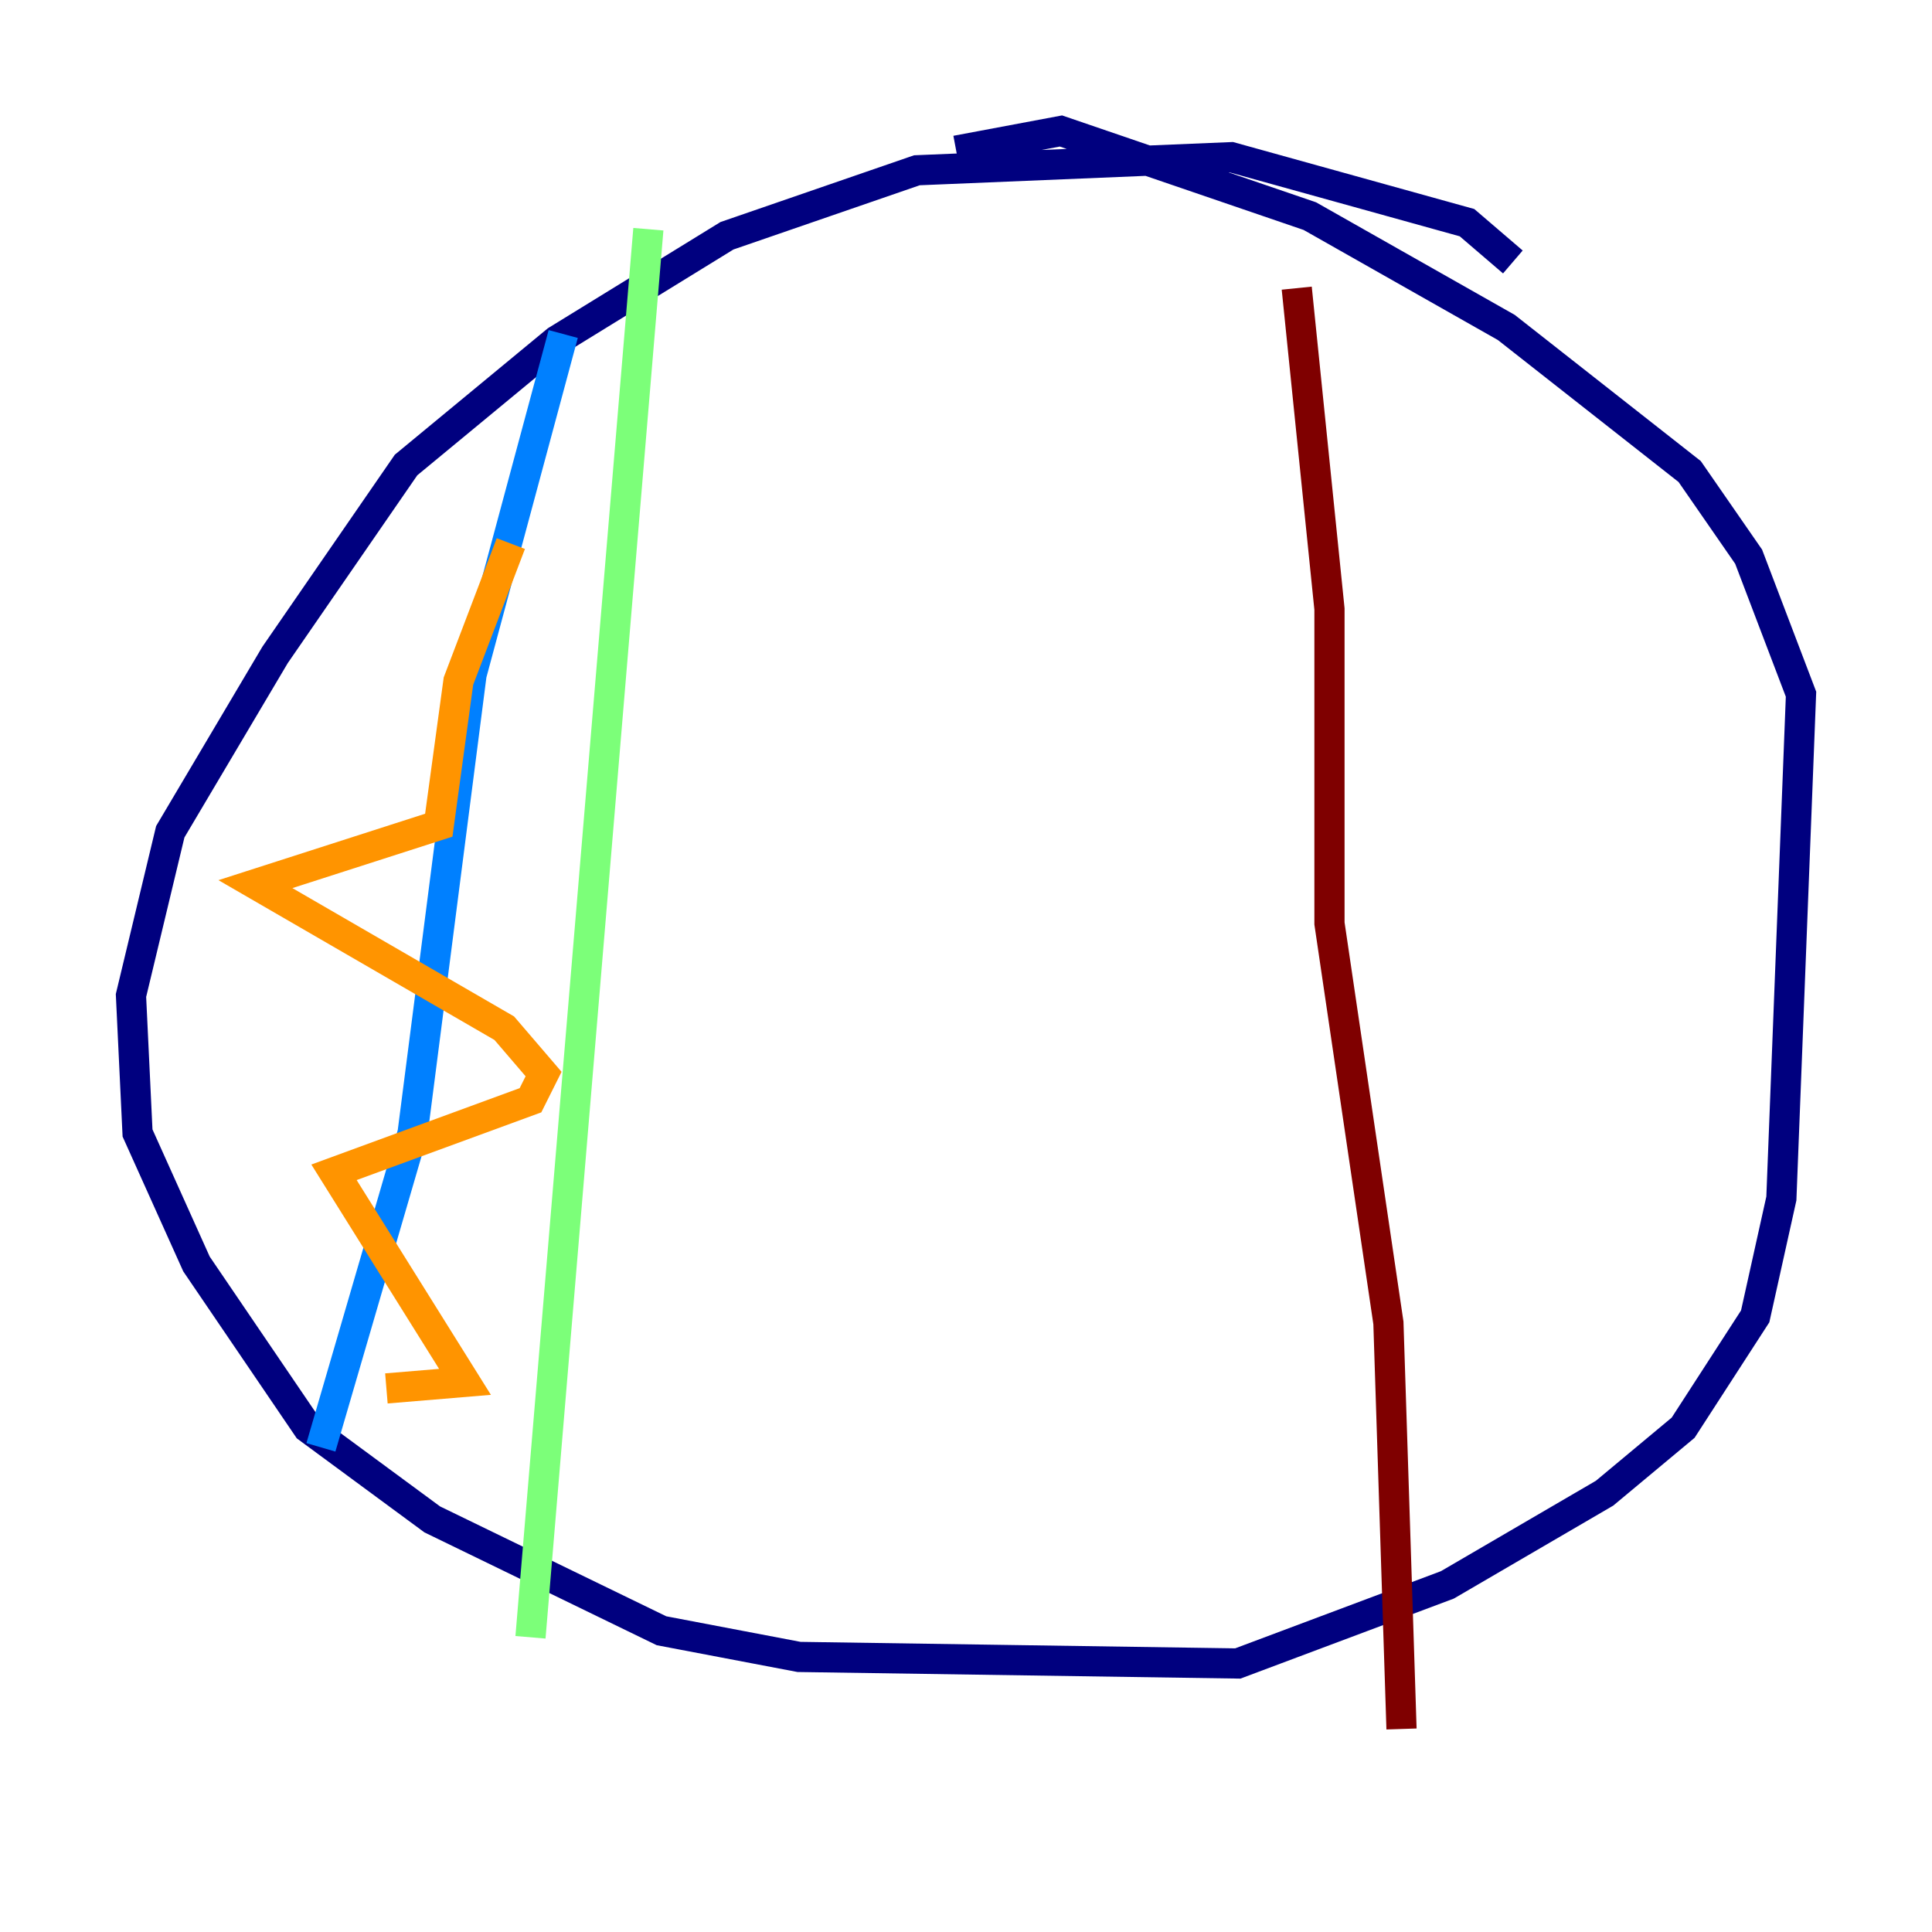 <?xml version="1.0" encoding="utf-8" ?>
<svg baseProfile="tiny" height="128" version="1.2" viewBox="0,0,128,128" width="128" xmlns="http://www.w3.org/2000/svg" xmlns:ev="http://www.w3.org/2001/xml-events" xmlns:xlink="http://www.w3.org/1999/xlink"><defs /><polyline fill="none" points="100.231,17.356 97.193,14.752 81.573,10.414 60.746,11.281 48.163,15.62 36.881,22.563 26.902,30.807 18.224,43.39 11.281,55.105 8.678,65.953 9.112,75.064 13.017,83.742 20.393,94.59 28.637,100.664 43.824,108.041 52.936,109.776 82.007,110.21 95.891,105.003 106.305,98.929 111.512,94.59 116.285,87.214 118.02,79.403 119.322,45.993 115.851,36.881 111.946,31.241 99.797,21.695 86.78,14.319 70.291,8.678 63.349,9.98" stroke="#00007f" stroke-width="2" /><polyline fill="none" points="21.261,95.891 27.336,75.064 31.241,44.691 37.315,22.129" stroke="#0080ff" stroke-width="2" /><polyline fill="none" points="35.146,108.475 42.956,15.186" stroke="#7cff79" stroke-width="2" /><polyline fill="none" points="25.6,91.986 30.807,91.552 22.129,77.668 35.146,72.895 36.014,71.159 33.41,68.122 16.922,58.576 29.071,54.671 30.373,45.125 33.844,36.014" stroke="#ff9400" stroke-width="2" /><polyline fill="none" points="85.912,19.091 88.081,40.352 88.081,61.18 91.986,87.647 92.854,114.549" stroke="#7f0000" stroke-width="2" /></svg>